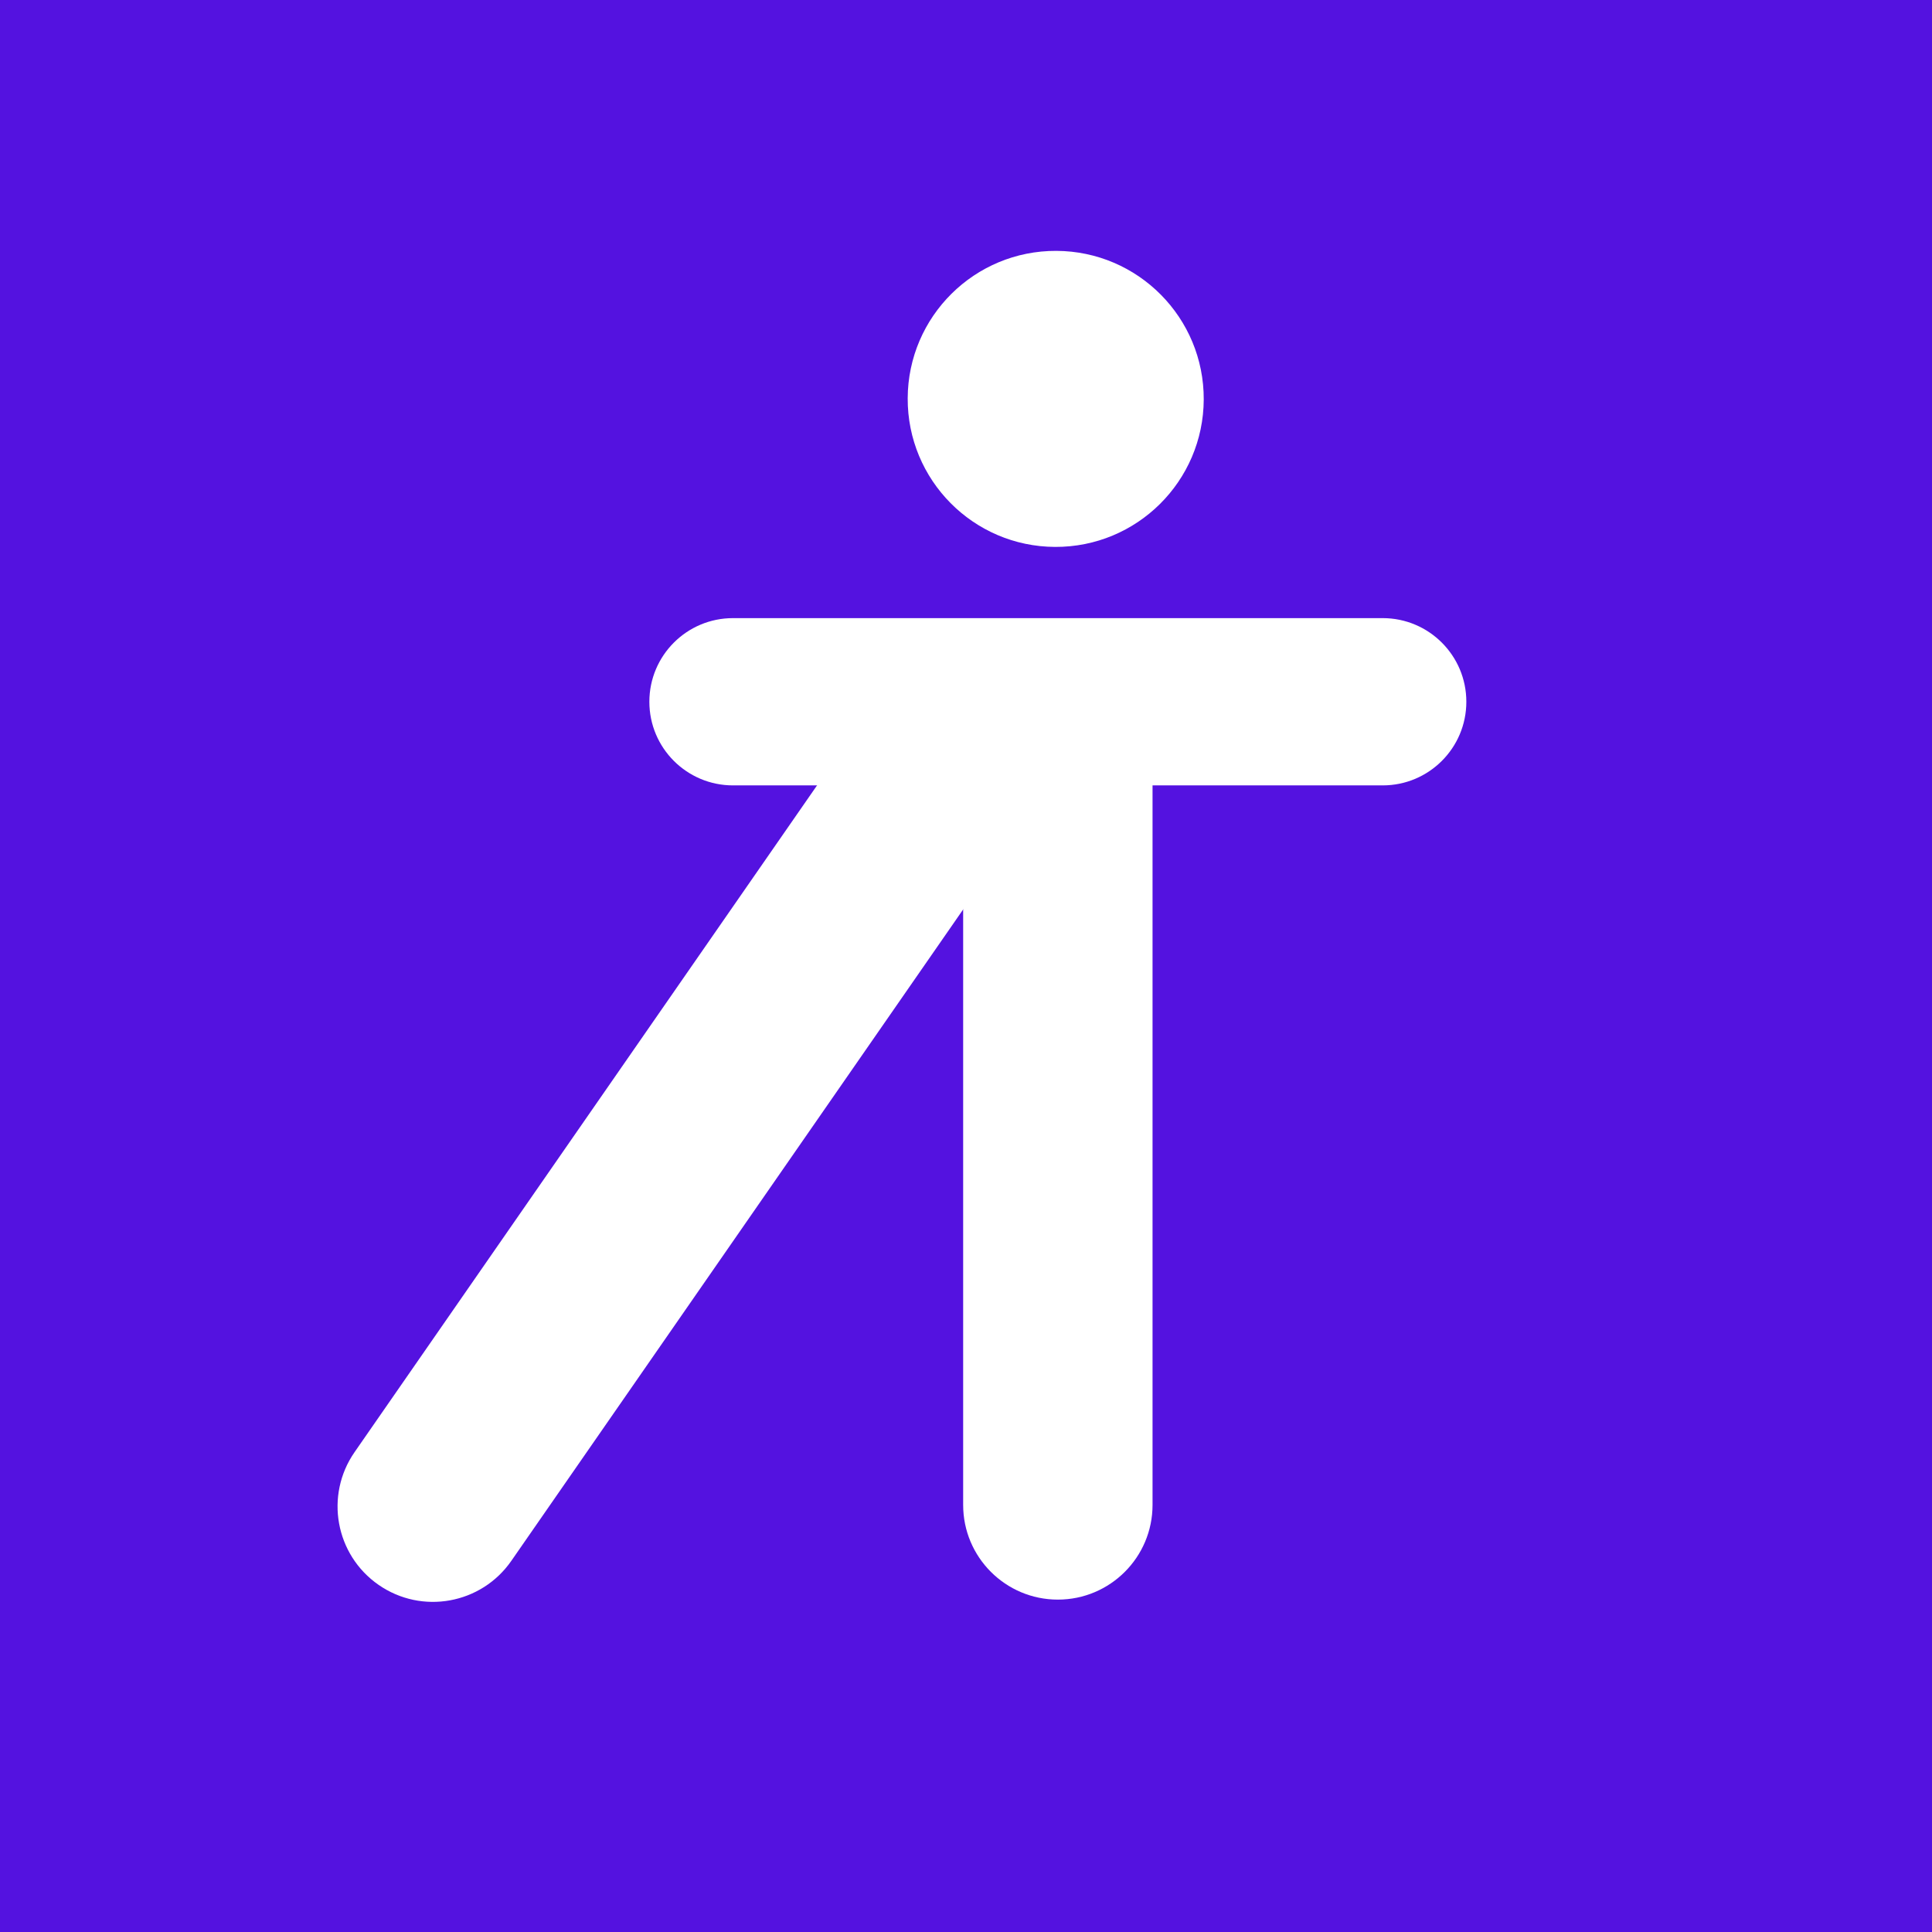 <svg width="390" height="390" viewBox="0 0 390 390" fill="none" xmlns="http://www.w3.org/2000/svg">
<rect width="390" height="390" fill="#5412E0"/>
<path d="M76.423 319.926C67.685 313.866 65.515 301.869 71.576 293.131L174.827 144.273L206.469 166.221L103.218 315.079C97.157 323.817 85.161 325.987 76.423 319.926V319.926Z" fill="white"/>
<path d="M296 141.66C296 150.984 288.441 158.542 279.117 158.542H232.656V303.788C232.656 314.345 224.098 322.903 213.541 322.903V322.903C202.984 322.903 194.426 314.345 194.426 303.788V240.723V158.542H147.964C138.64 158.542 131.082 150.984 131.082 141.66V141.66C131.082 132.336 138.64 124.777 147.964 124.777H279.117C288.441 124.777 296 132.336 296 141.66V141.66Z" fill="white"/>
<circle cx="213.11" cy="80.522" r="29.88" transform="rotate(90.25 213.11 80.522)" fill="white"/>
</svg>
